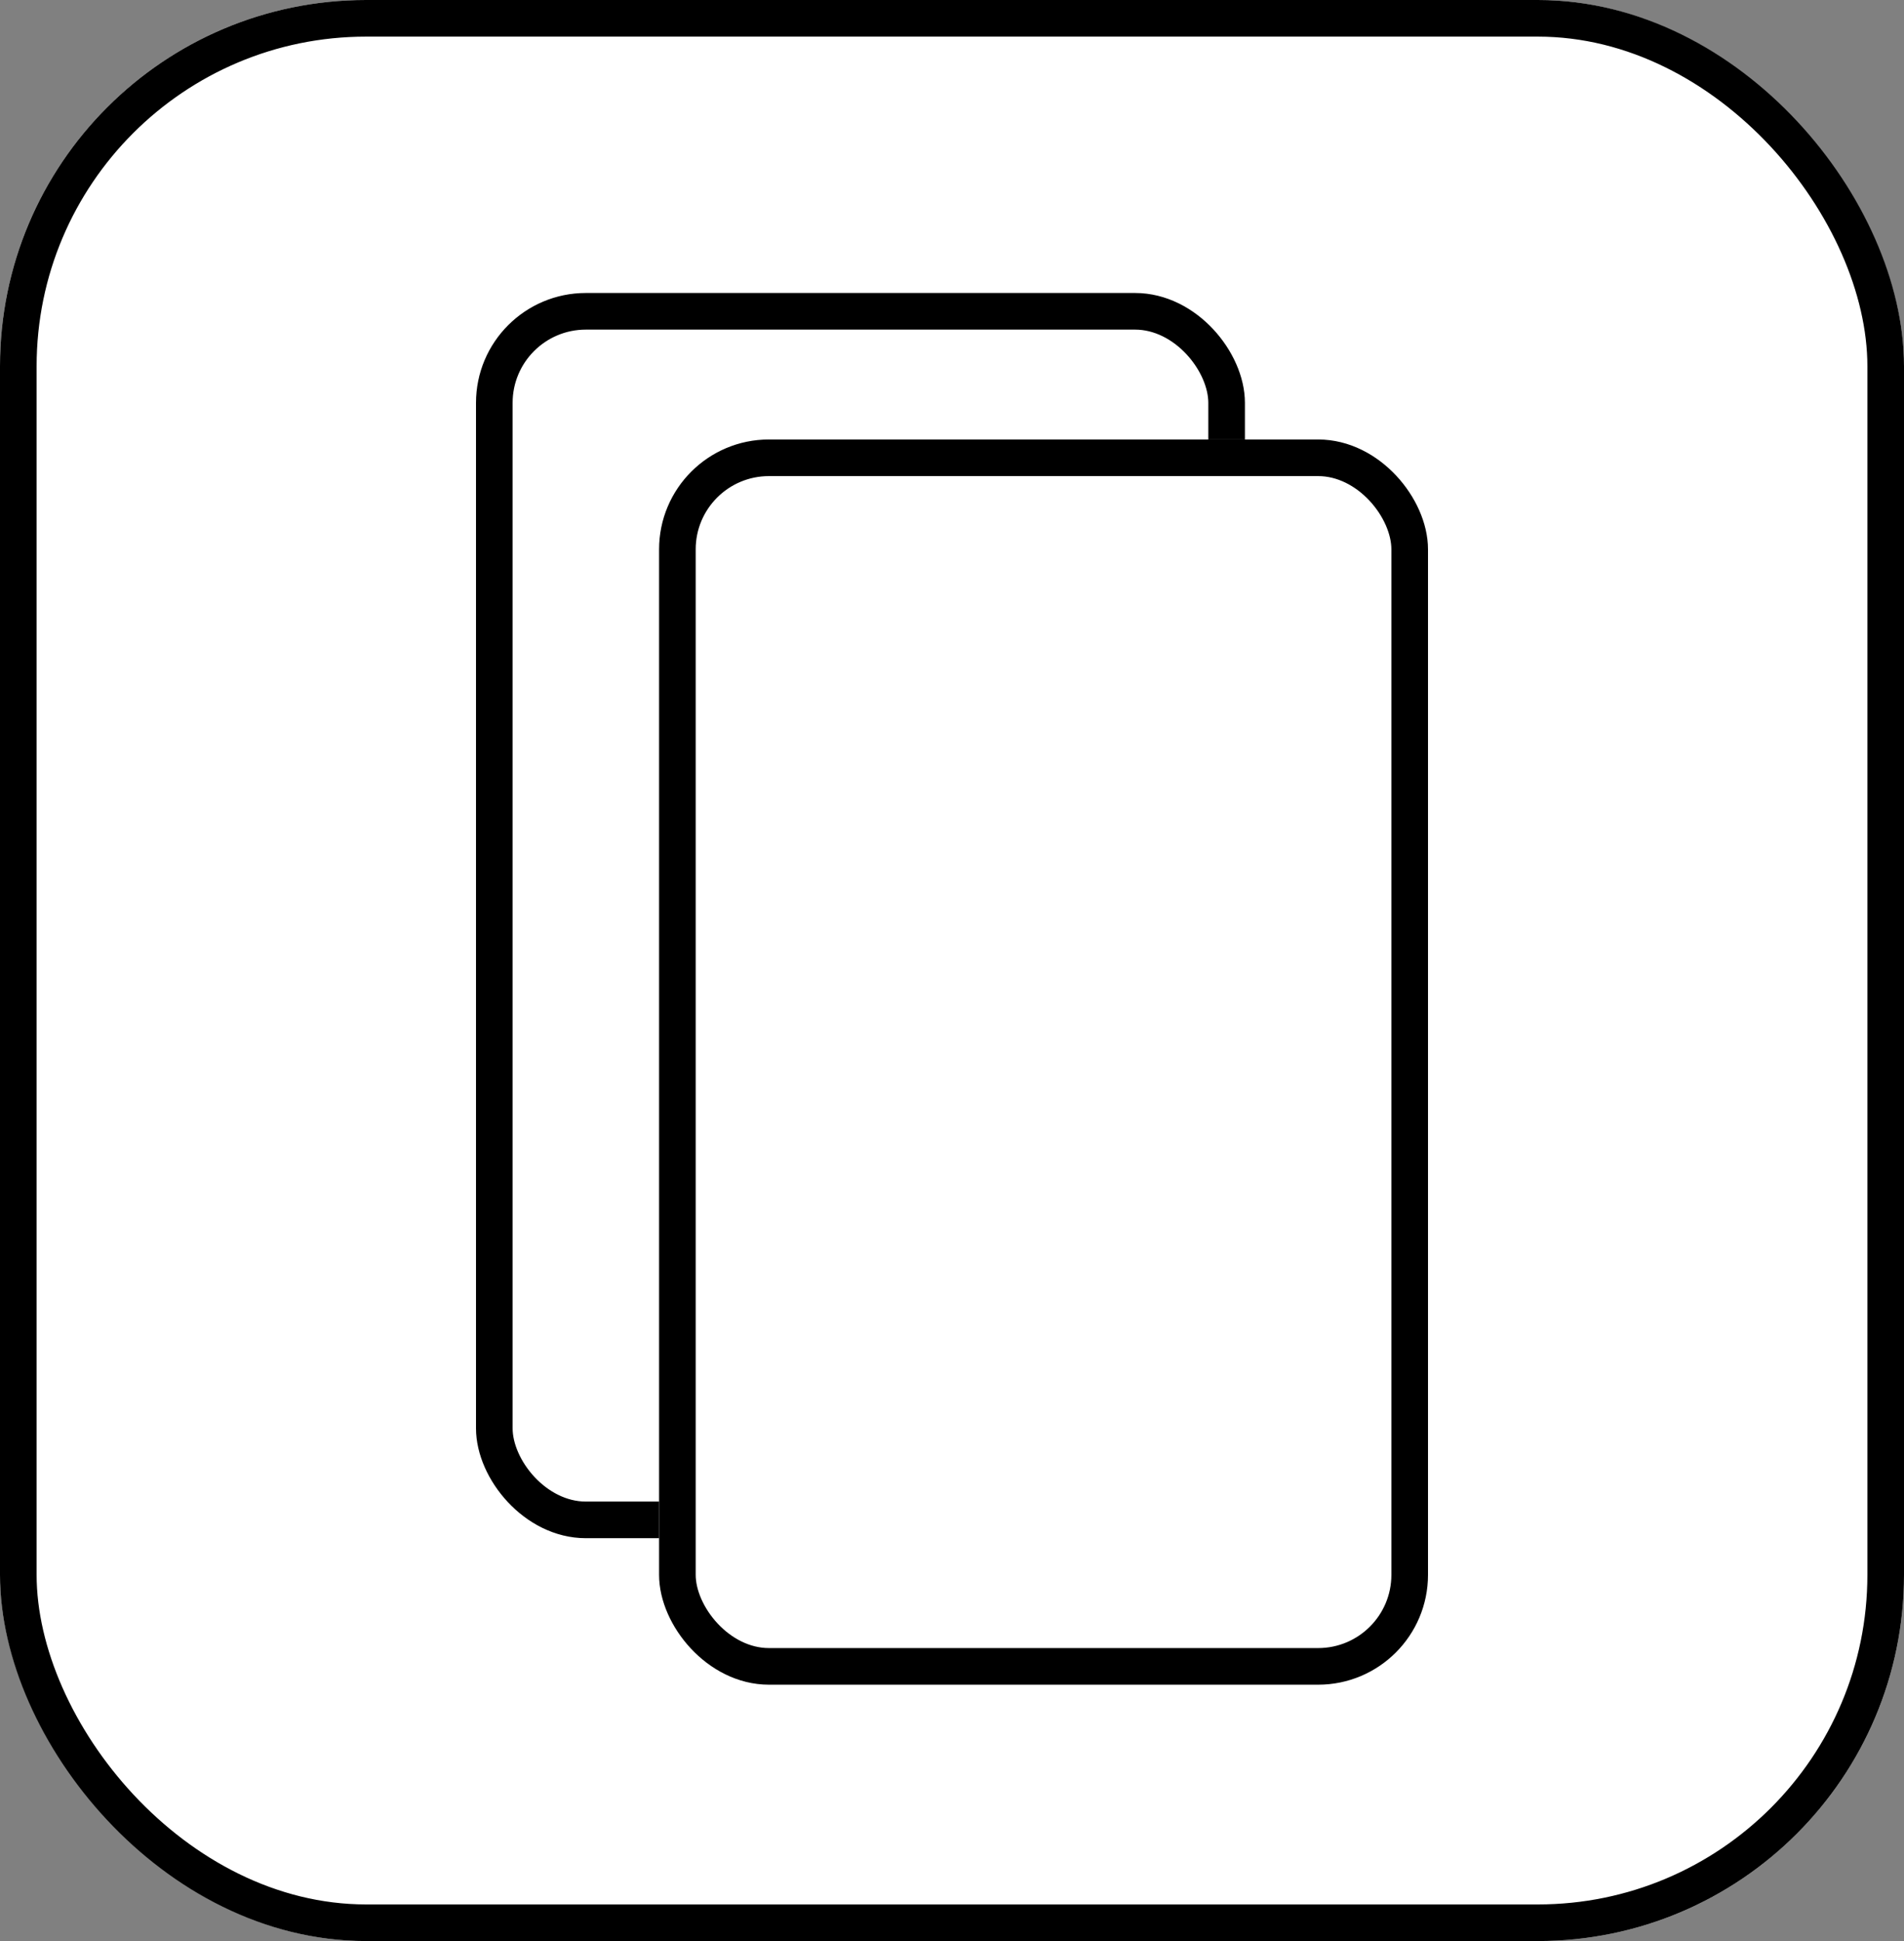 <svg xmlns="http://www.w3.org/2000/svg" width="52" height="53" viewBox="0 0 52 53">
  <rect x="0" y="0" width="52" height="53" fill="#808080" stroke="none"/>
  <g id="see-left-card" transform="translate(-2874 -1195)">
    <g id="Rectángulo_212" data-name="Rectángulo 212" transform="translate(2874 1195)" fill="#fff" stroke="#000" stroke-width="1">
      <rect width="52" height="53" rx="10" stroke="none"/>
      <rect x="0.5" y="0.5" width="51" height="52" rx="9.5" fill="none"/>
    </g>
    <g id="Grupo_629" data-name="Grupo 629">
      <g id="Rectángulo_213" data-name="Rectángulo 213" transform="translate(2887 1203)" fill="#fff" stroke="#000" stroke-width="1">
        <rect width="21" height="34" rx="3" stroke="none"/>
        <rect x="0.5" y="0.5" width="20" height="33" rx="2.5" fill="none"/>
      </g>
      <g id="Rectángulo_214" data-name="Rectángulo 214" transform="translate(2892 1207)" fill="#fff" stroke="#000" stroke-width="1">
        <rect width="21" height="34" rx="3" stroke="none"/>
        <rect x="0.5" y="0.5" width="20" height="33" rx="2.5" fill="none"/>
      </g>
    </g>
  </g>
</svg>

